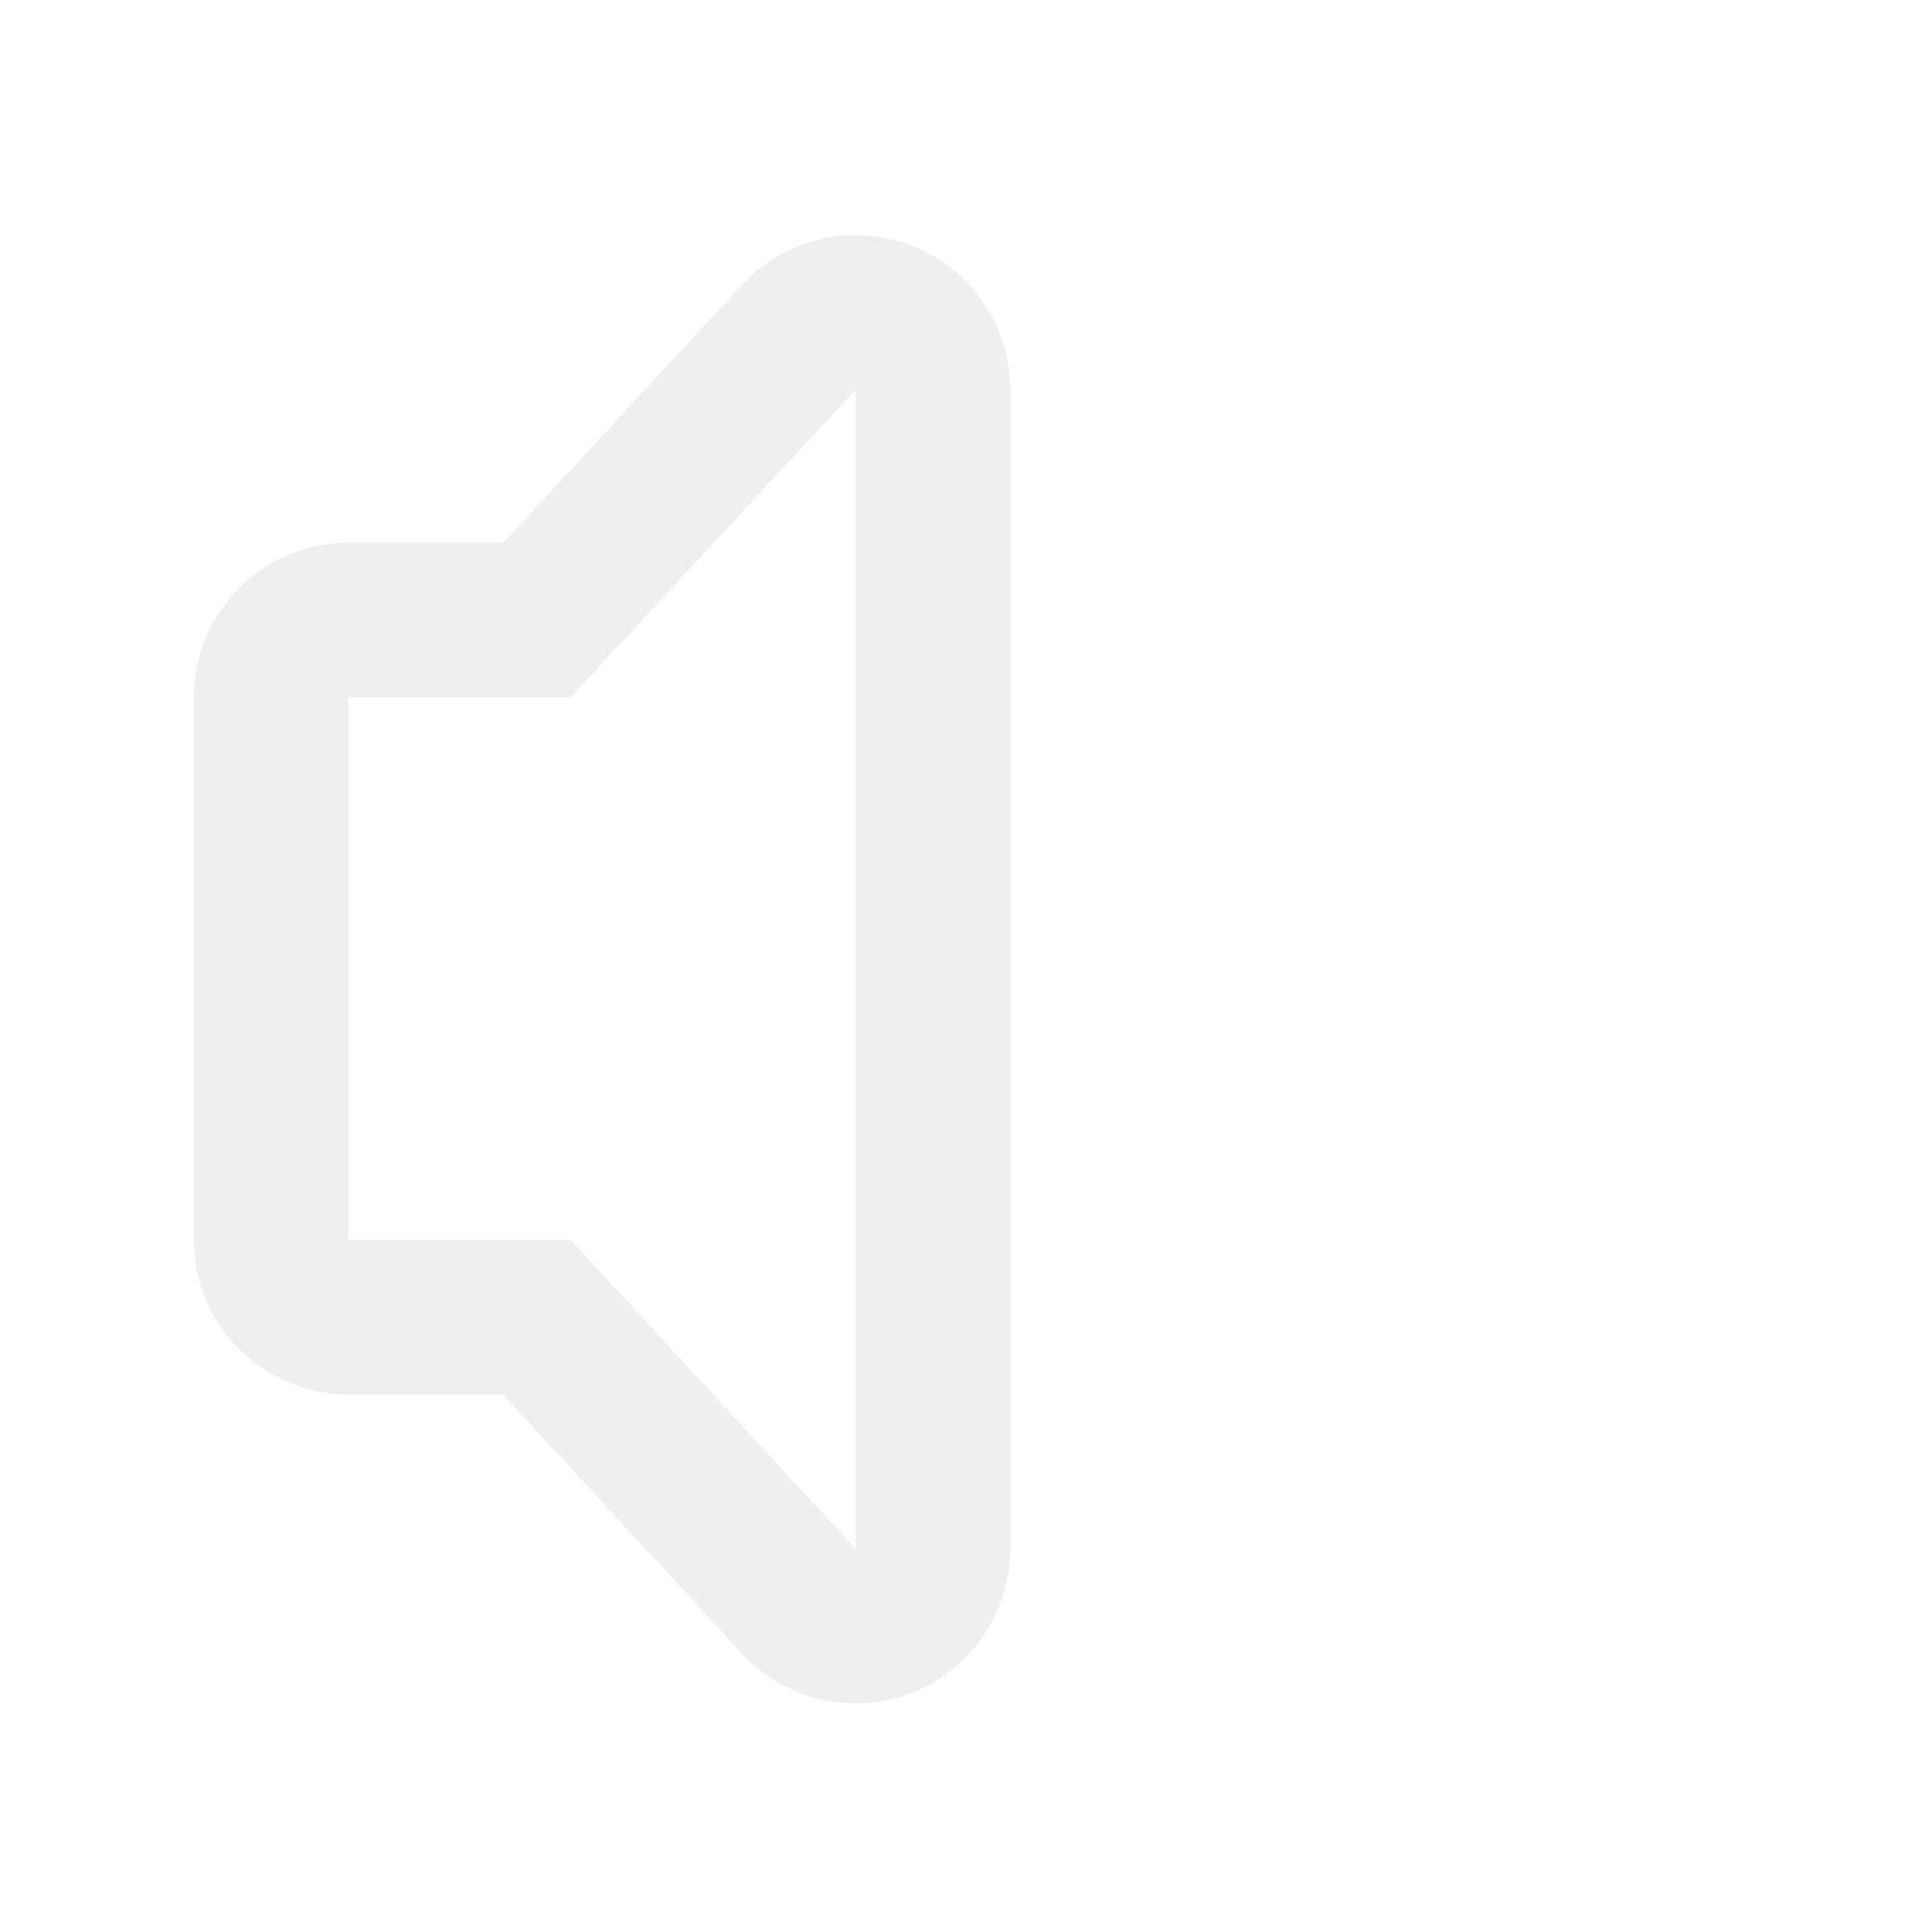 <?xml version="1.0" encoding="UTF-8" standalone="no"?>
<svg
   xmlns:dc="http://purl.org/dc/elements/1.1/"
   xmlns:cc="http://creativecommons.org/ns#"
   xmlns:rdf="http://www.w3.org/1999/02/22-rdf-syntax-ns#"
   xmlns:svg="http://www.w3.org/2000/svg"
   xmlns="http://www.w3.org/2000/svg"
   xmlns:sodipodi="http://sodipodi.sourceforge.net/DTD/sodipodi-0.dtd"
   xmlns:inkscape="http://www.inkscape.org/namespaces/inkscape"
   version="1.1"
   x="0px"
   y="0px"
   viewBox="0 0 100 100"
   enable-background="new 0 0 100 100"
   xml:space="preserve"
   id="svg12"
   sodipodi:docname="Speaker_0.svg"
   width="100"
   height="100"
   inkscape:version="0.92.4 5da689c313, 2019-01-14"><defs
     id="defs16" /><sodipodi:namedview
     pagecolor="#ffffff"
     bordercolor="#666666"
     borderopacity="1"
     objecttolerance="10"
     gridtolerance="10"
     guidetolerance="10"
     inkscape:pageopacity="0"
     inkscape:pageshadow="2"
     inkscape:window-width="1441"
     inkscape:window-height="1005"
     id="namedview14"
     showgrid="false"
     fit-margin-top="0"
     fit-margin-left="0"
     fit-margin-right="0"
     fit-margin-bottom="0"
     inkscape:zoom="3.776"
     inkscape:cx="-21.598361"
     inkscape:cy="73.164797"
     inkscape:window-x="299"
     inkscape:window-y="0"
     inkscape:window-maximized="0"
     inkscape:current-layer="svg12" /><path
     inkscape:connector-curvature="0"
     id="path2"
     d="m 47.207,12.718 c -0.948,-0.372 -1.938,-0.552 -2.917,-0.552 -2.187,0 -4.327,0.897 -5.872,2.565 L 26.043,28.094 h -8.005 c -4.418,0 -8,3.582 -8,8 v 28.085 c 0,4.418 3.582,8 8,8 h 7.996 l 12.374,13.412 c 1.545,1.675 3.69,2.575 5.882,2.575 0.978,0 1.964,-0.179 2.91,-0.549 3.068,-1.199 5.088,-4.157 5.088,-7.451 v -60 c 0,-3.291 -2.016,-6.247 -5.081,-7.448 z M 44.288,80.166 29.538,64.179 h -11.5 V 36.094 h 11.5 l 14.75,-15.927 z"
     style="fill:#eaeaea;fill-opacity:0.765" /></svg>